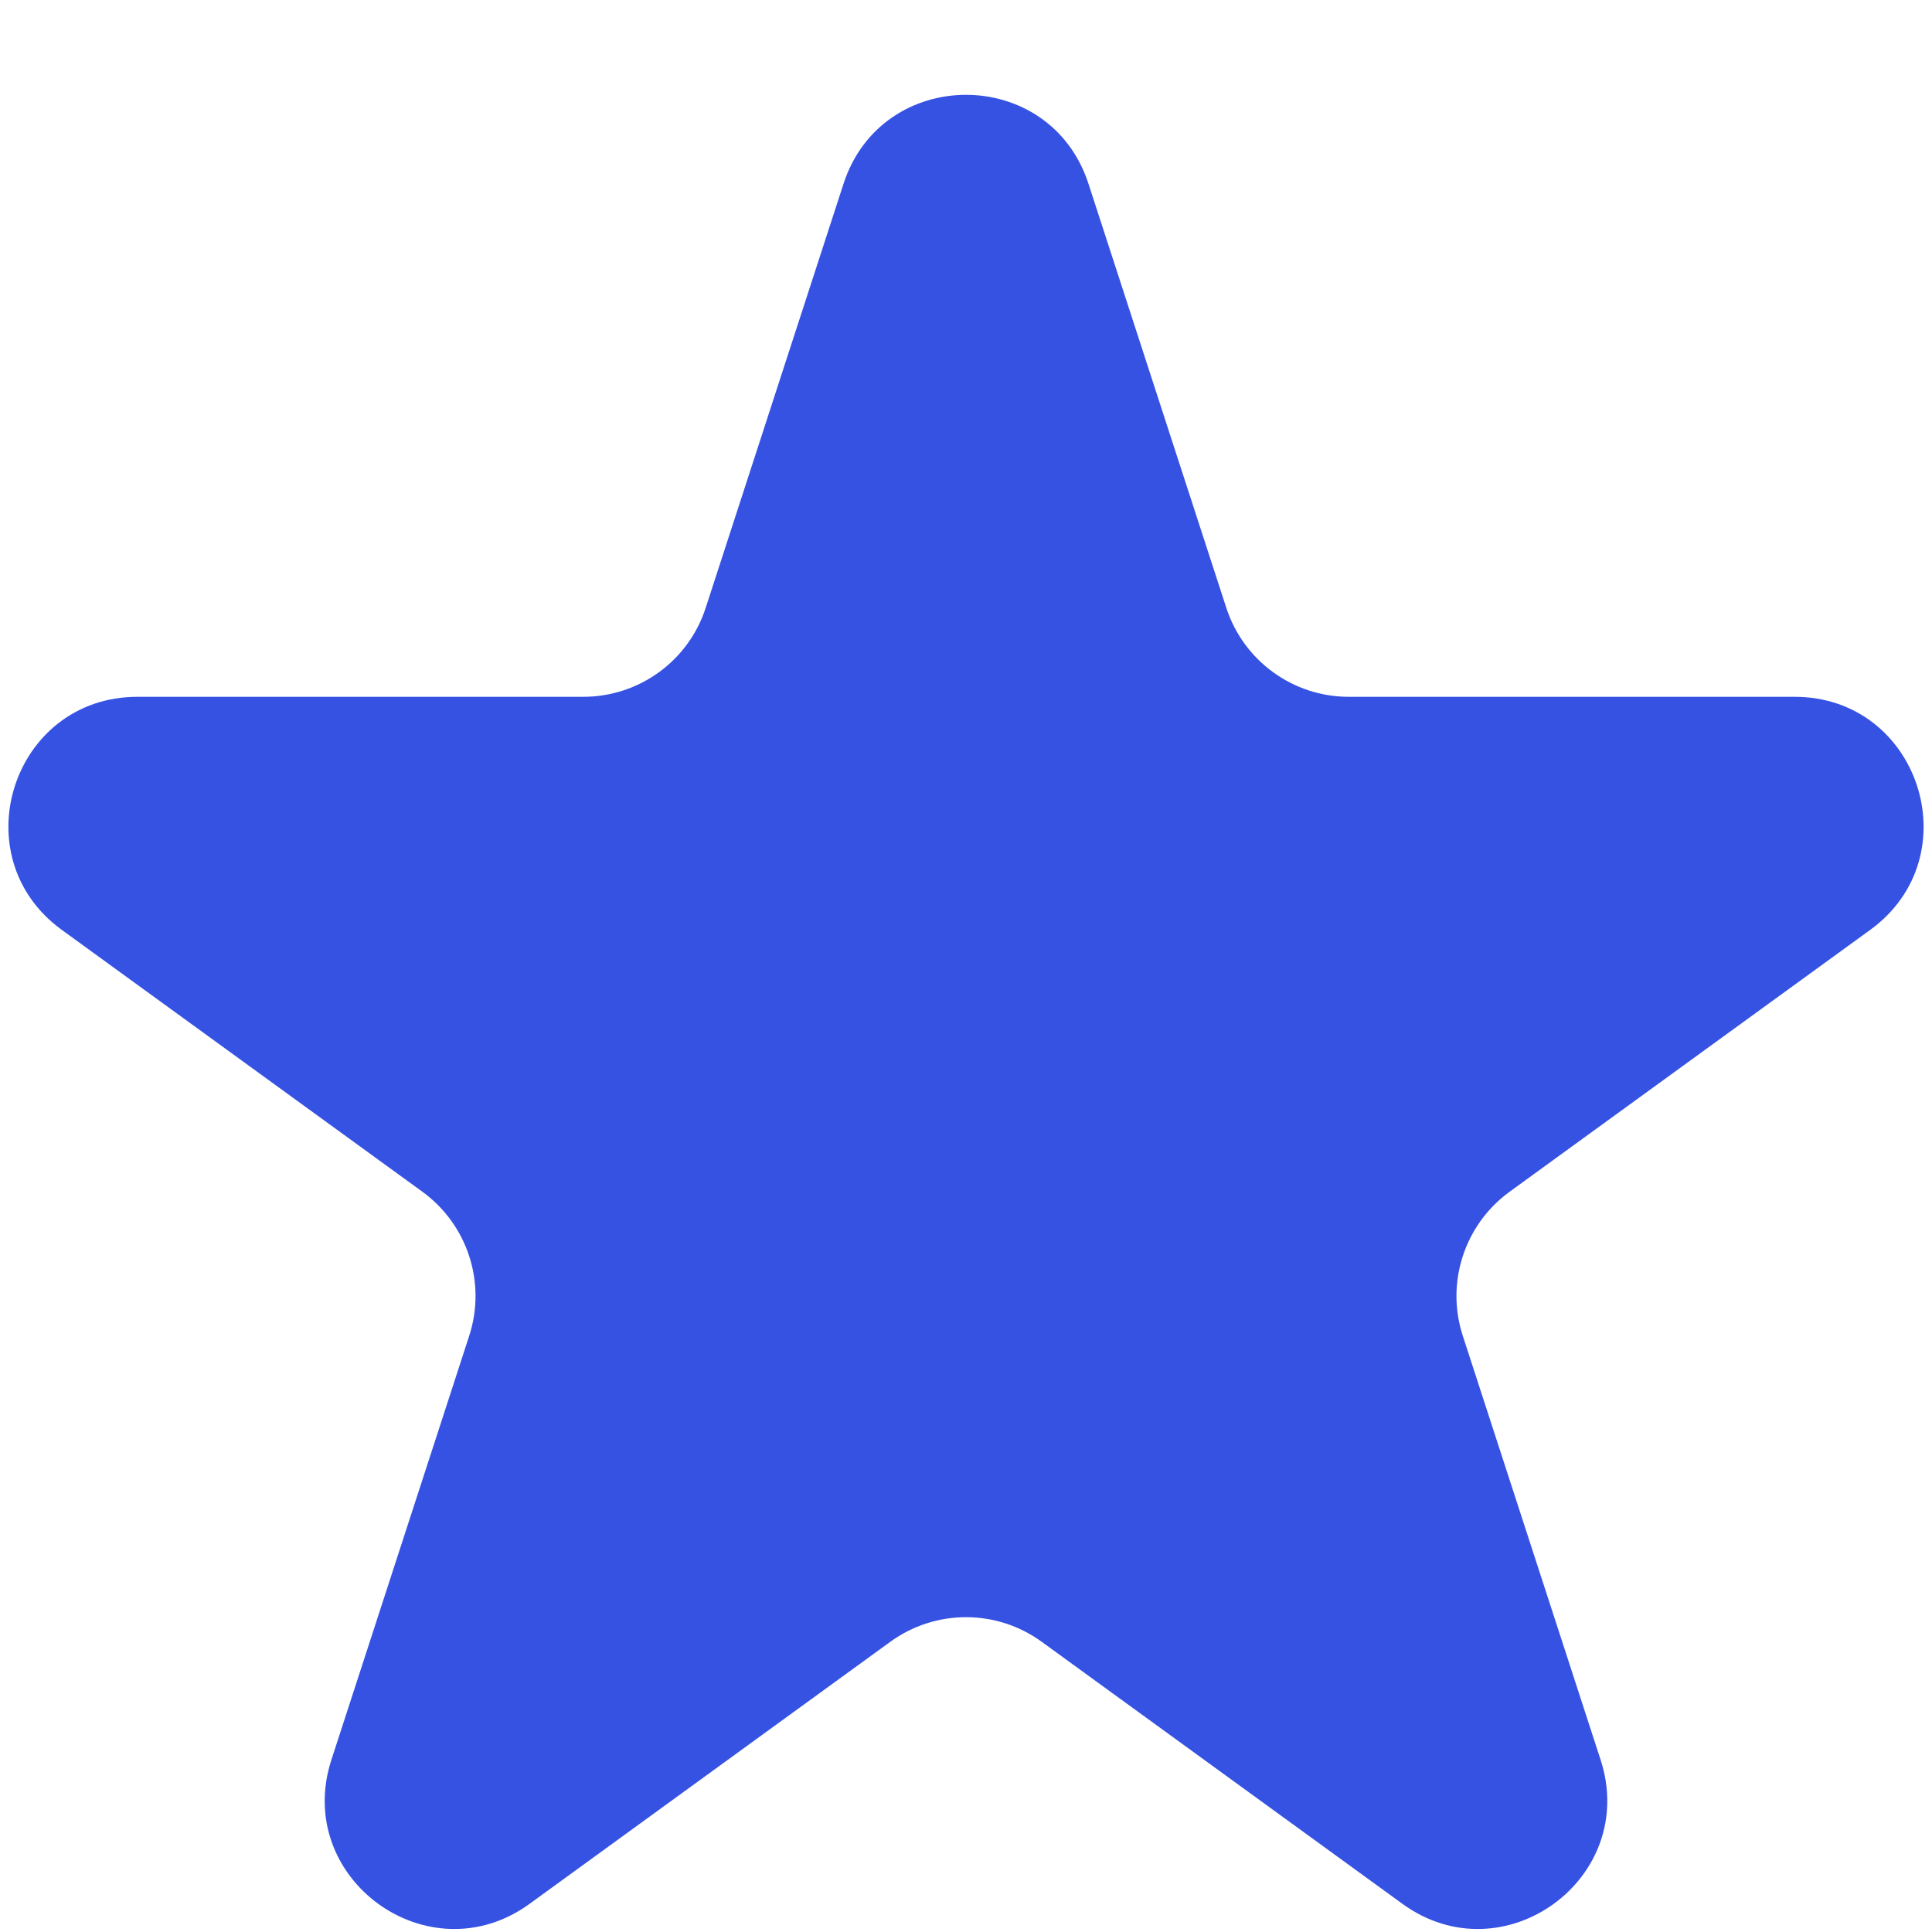 <svg width="15" height="15" viewBox="0 0 15 15" fill="none" xmlns="http://www.w3.org/2000/svg">
<path d="M6.549 1.427C6.848 0.506 8.152 0.506 8.451 1.427L9.521 4.719C9.655 5.131 10.039 5.41 10.472 5.41H13.933C14.902 5.41 15.304 6.649 14.521 7.219L11.72 9.253C11.37 9.508 11.223 9.959 11.357 10.371L12.427 13.663C12.726 14.584 11.672 15.351 10.888 14.781L8.088 12.747C7.737 12.492 7.263 12.492 6.912 12.747L4.112 14.781C3.328 15.351 2.274 14.584 2.573 13.663L3.643 10.371C3.777 9.959 3.63 9.508 3.28 9.253L0.479 7.219C-0.304 6.649 0.098 5.41 1.067 5.41H4.528C4.962 5.41 5.346 5.131 5.479 4.719L6.549 1.427Z" fill="#3652E3"/>
</svg>
